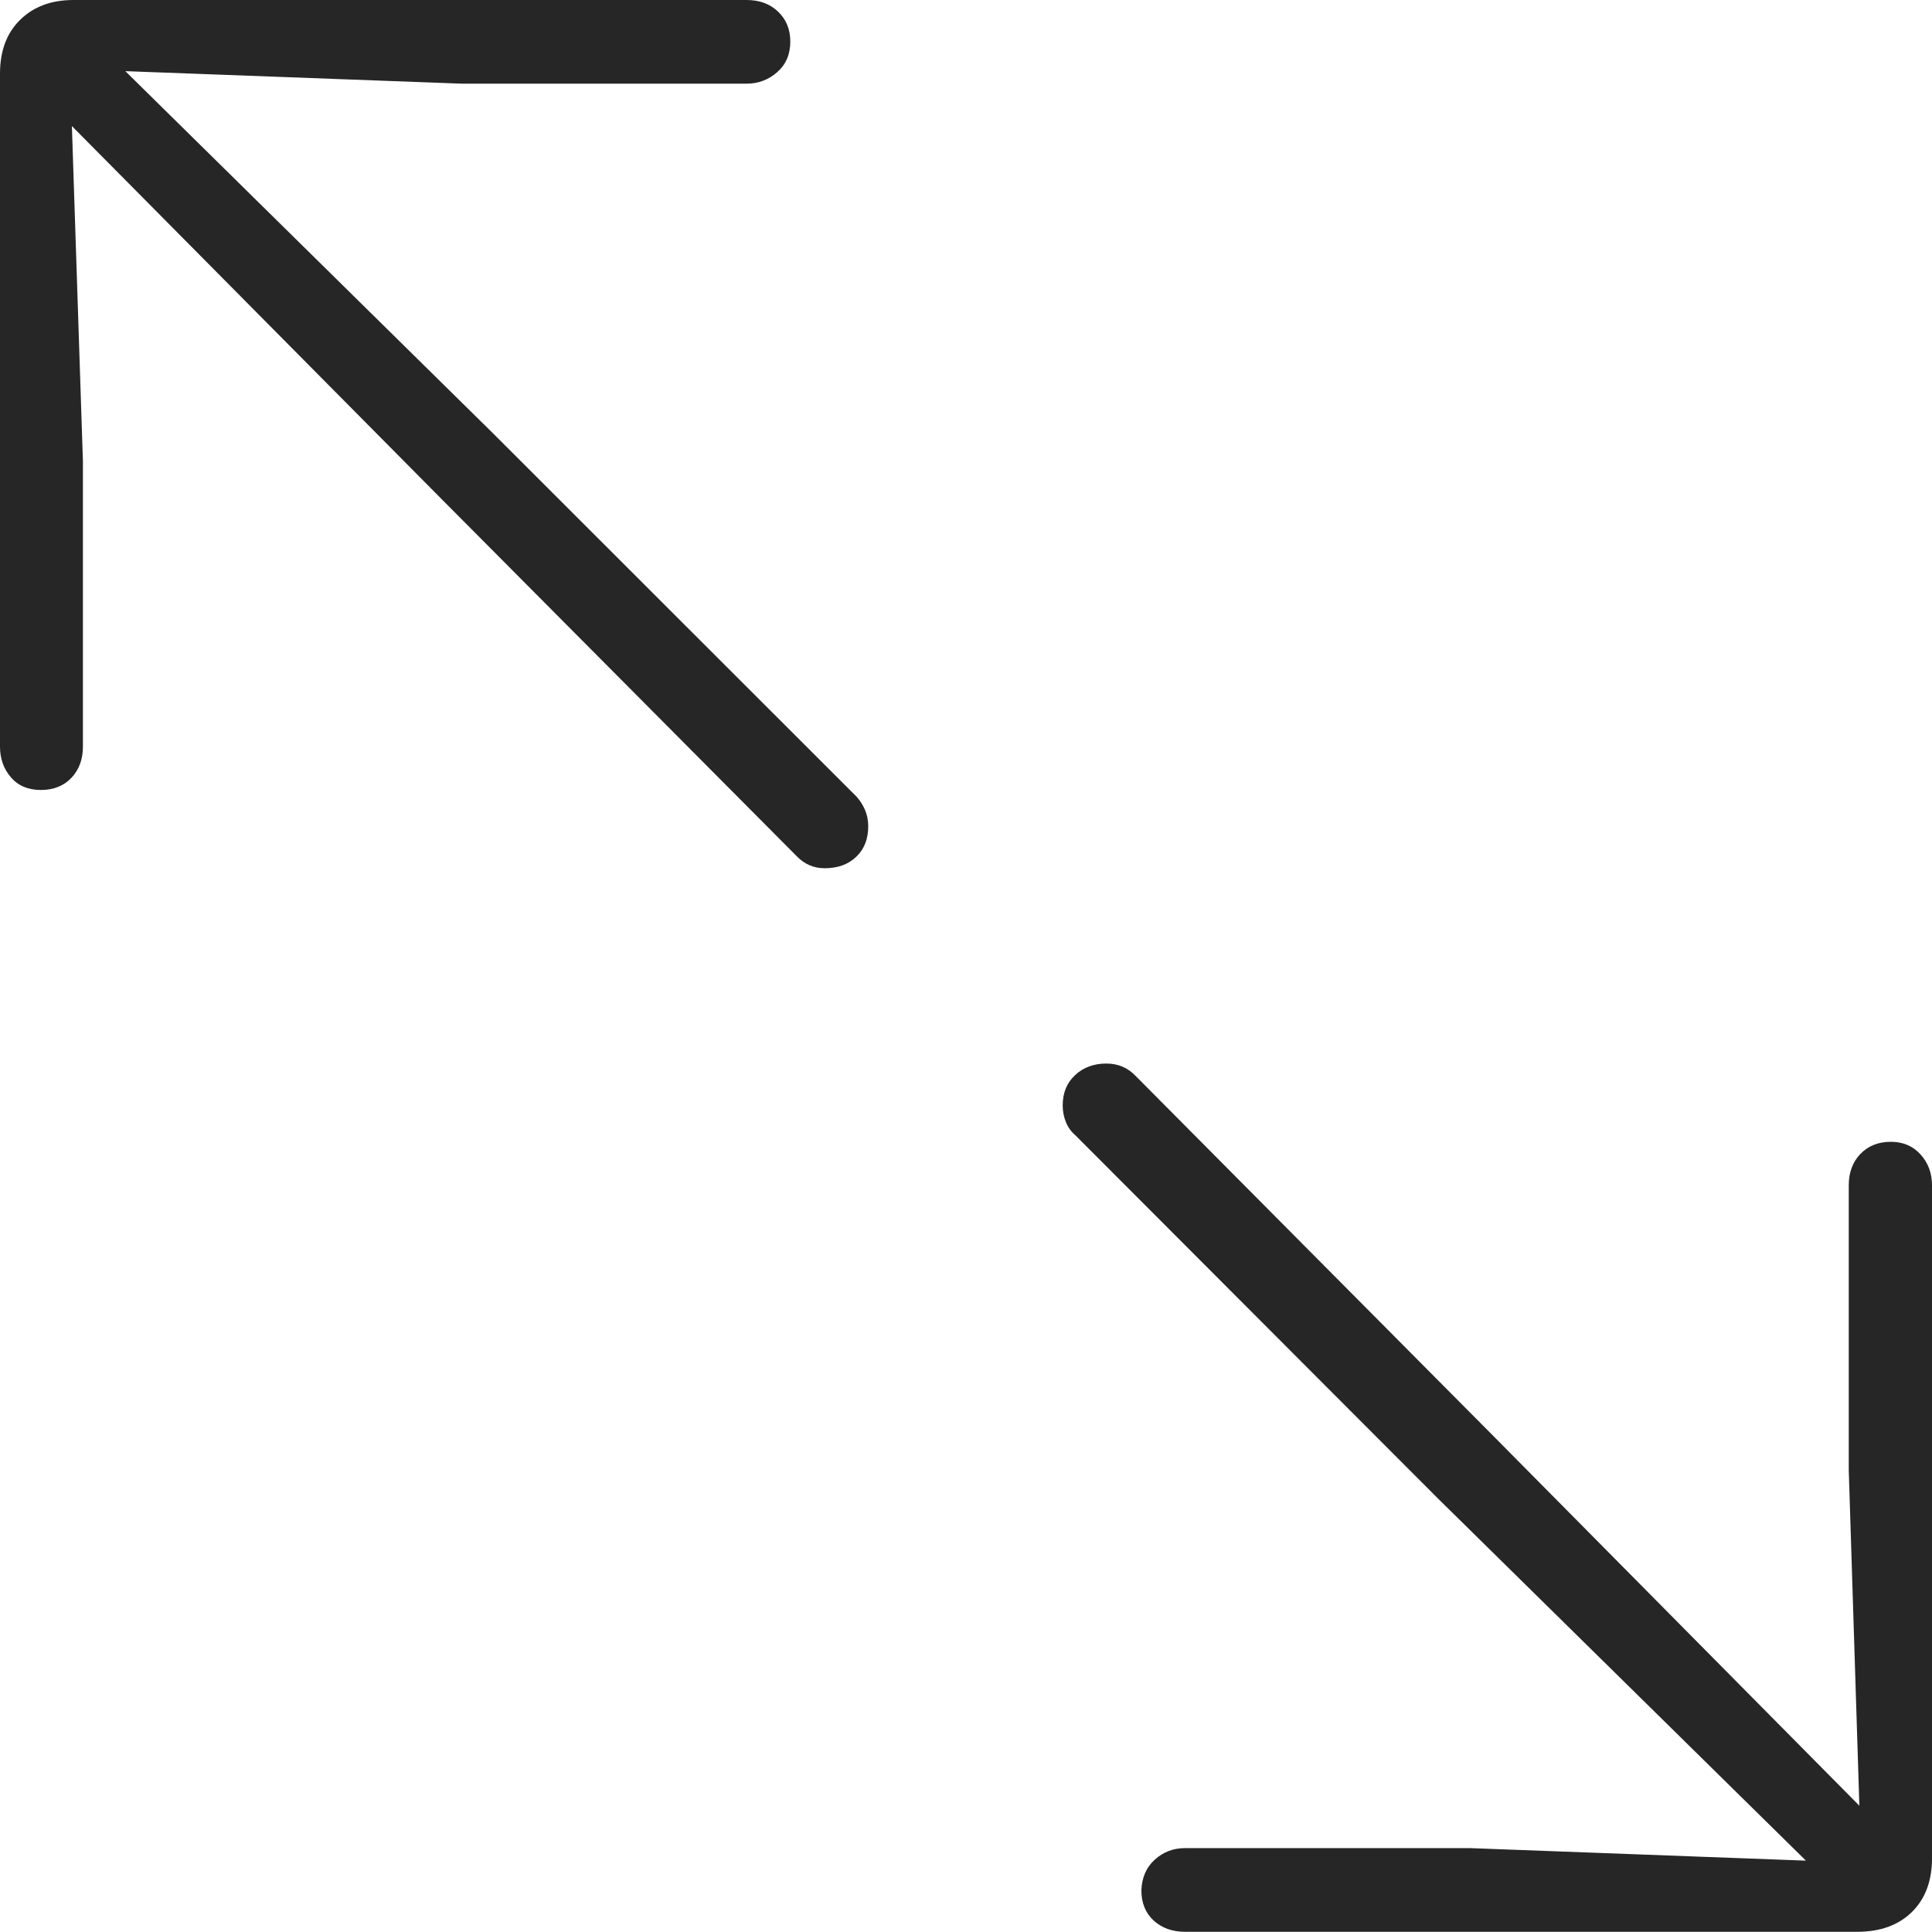 <?xml version="1.0" encoding="UTF-8"?>
<!--Generator: Apple Native CoreSVG 175-->
<!DOCTYPE svg
PUBLIC "-//W3C//DTD SVG 1.1//EN"
       "http://www.w3.org/Graphics/SVG/1.1/DTD/svg11.dtd">
<svg version="1.1" xmlns="http://www.w3.org/2000/svg" xmlns:xlink="http://www.w3.org/1999/xlink" width="18.22" height="18.221">
 <g>
  <rect height="18.221" opacity="0" width="18.22" x="0" y="0"/>
  <path d="M0.385 7.45Q0.565 7.45 0.673 7.336Q0.782 7.221 0.782 7.041L0.782 4.351L0.678 1.189L4.132 4.674L7.513 8.074Q7.623 8.188 7.776 8.188Q7.964 8.188 8.076 8.079Q8.188 7.971 8.188 7.793Q8.188 7.71 8.158 7.639Q8.128 7.569 8.078 7.513L4.653 4.09L1.182 0.671L4.354 0.789L7.041 0.789Q7.207 0.789 7.33 0.68Q7.453 0.572 7.453 0.392Q7.453 0.22 7.338 0.11Q7.224 0 7.041 0L0.693 0Q0.38 0 0.19 0.187Q0 0.373 0 0.694L0 7.041Q0 7.211 0.103 7.331Q0.206 7.45 0.385 7.45ZM11.175 18.218L17.516 18.218Q17.84 18.218 18.03 18.032Q18.22 17.845 18.22 17.525L18.22 11.177Q18.22 11.007 18.112 10.887Q18.004 10.768 17.832 10.768Q17.655 10.768 17.545 10.882Q17.435 10.997 17.435 11.177L17.435 13.867L17.535 17.029L14.085 13.544L10.707 10.144Q10.597 10.03 10.434 10.03Q10.255 10.03 10.139 10.139Q10.022 10.247 10.022 10.425Q10.022 10.508 10.052 10.582Q10.082 10.656 10.141 10.706L13.557 14.128L17.031 17.547L13.866 17.429L11.175 17.429Q11.01 17.429 10.89 17.538Q10.771 17.646 10.764 17.826Q10.764 18.006 10.88 18.112Q10.996 18.218 11.175 18.218Z" fill="rgba(0,0,0,0.85)"/>
 </g>
</svg>
